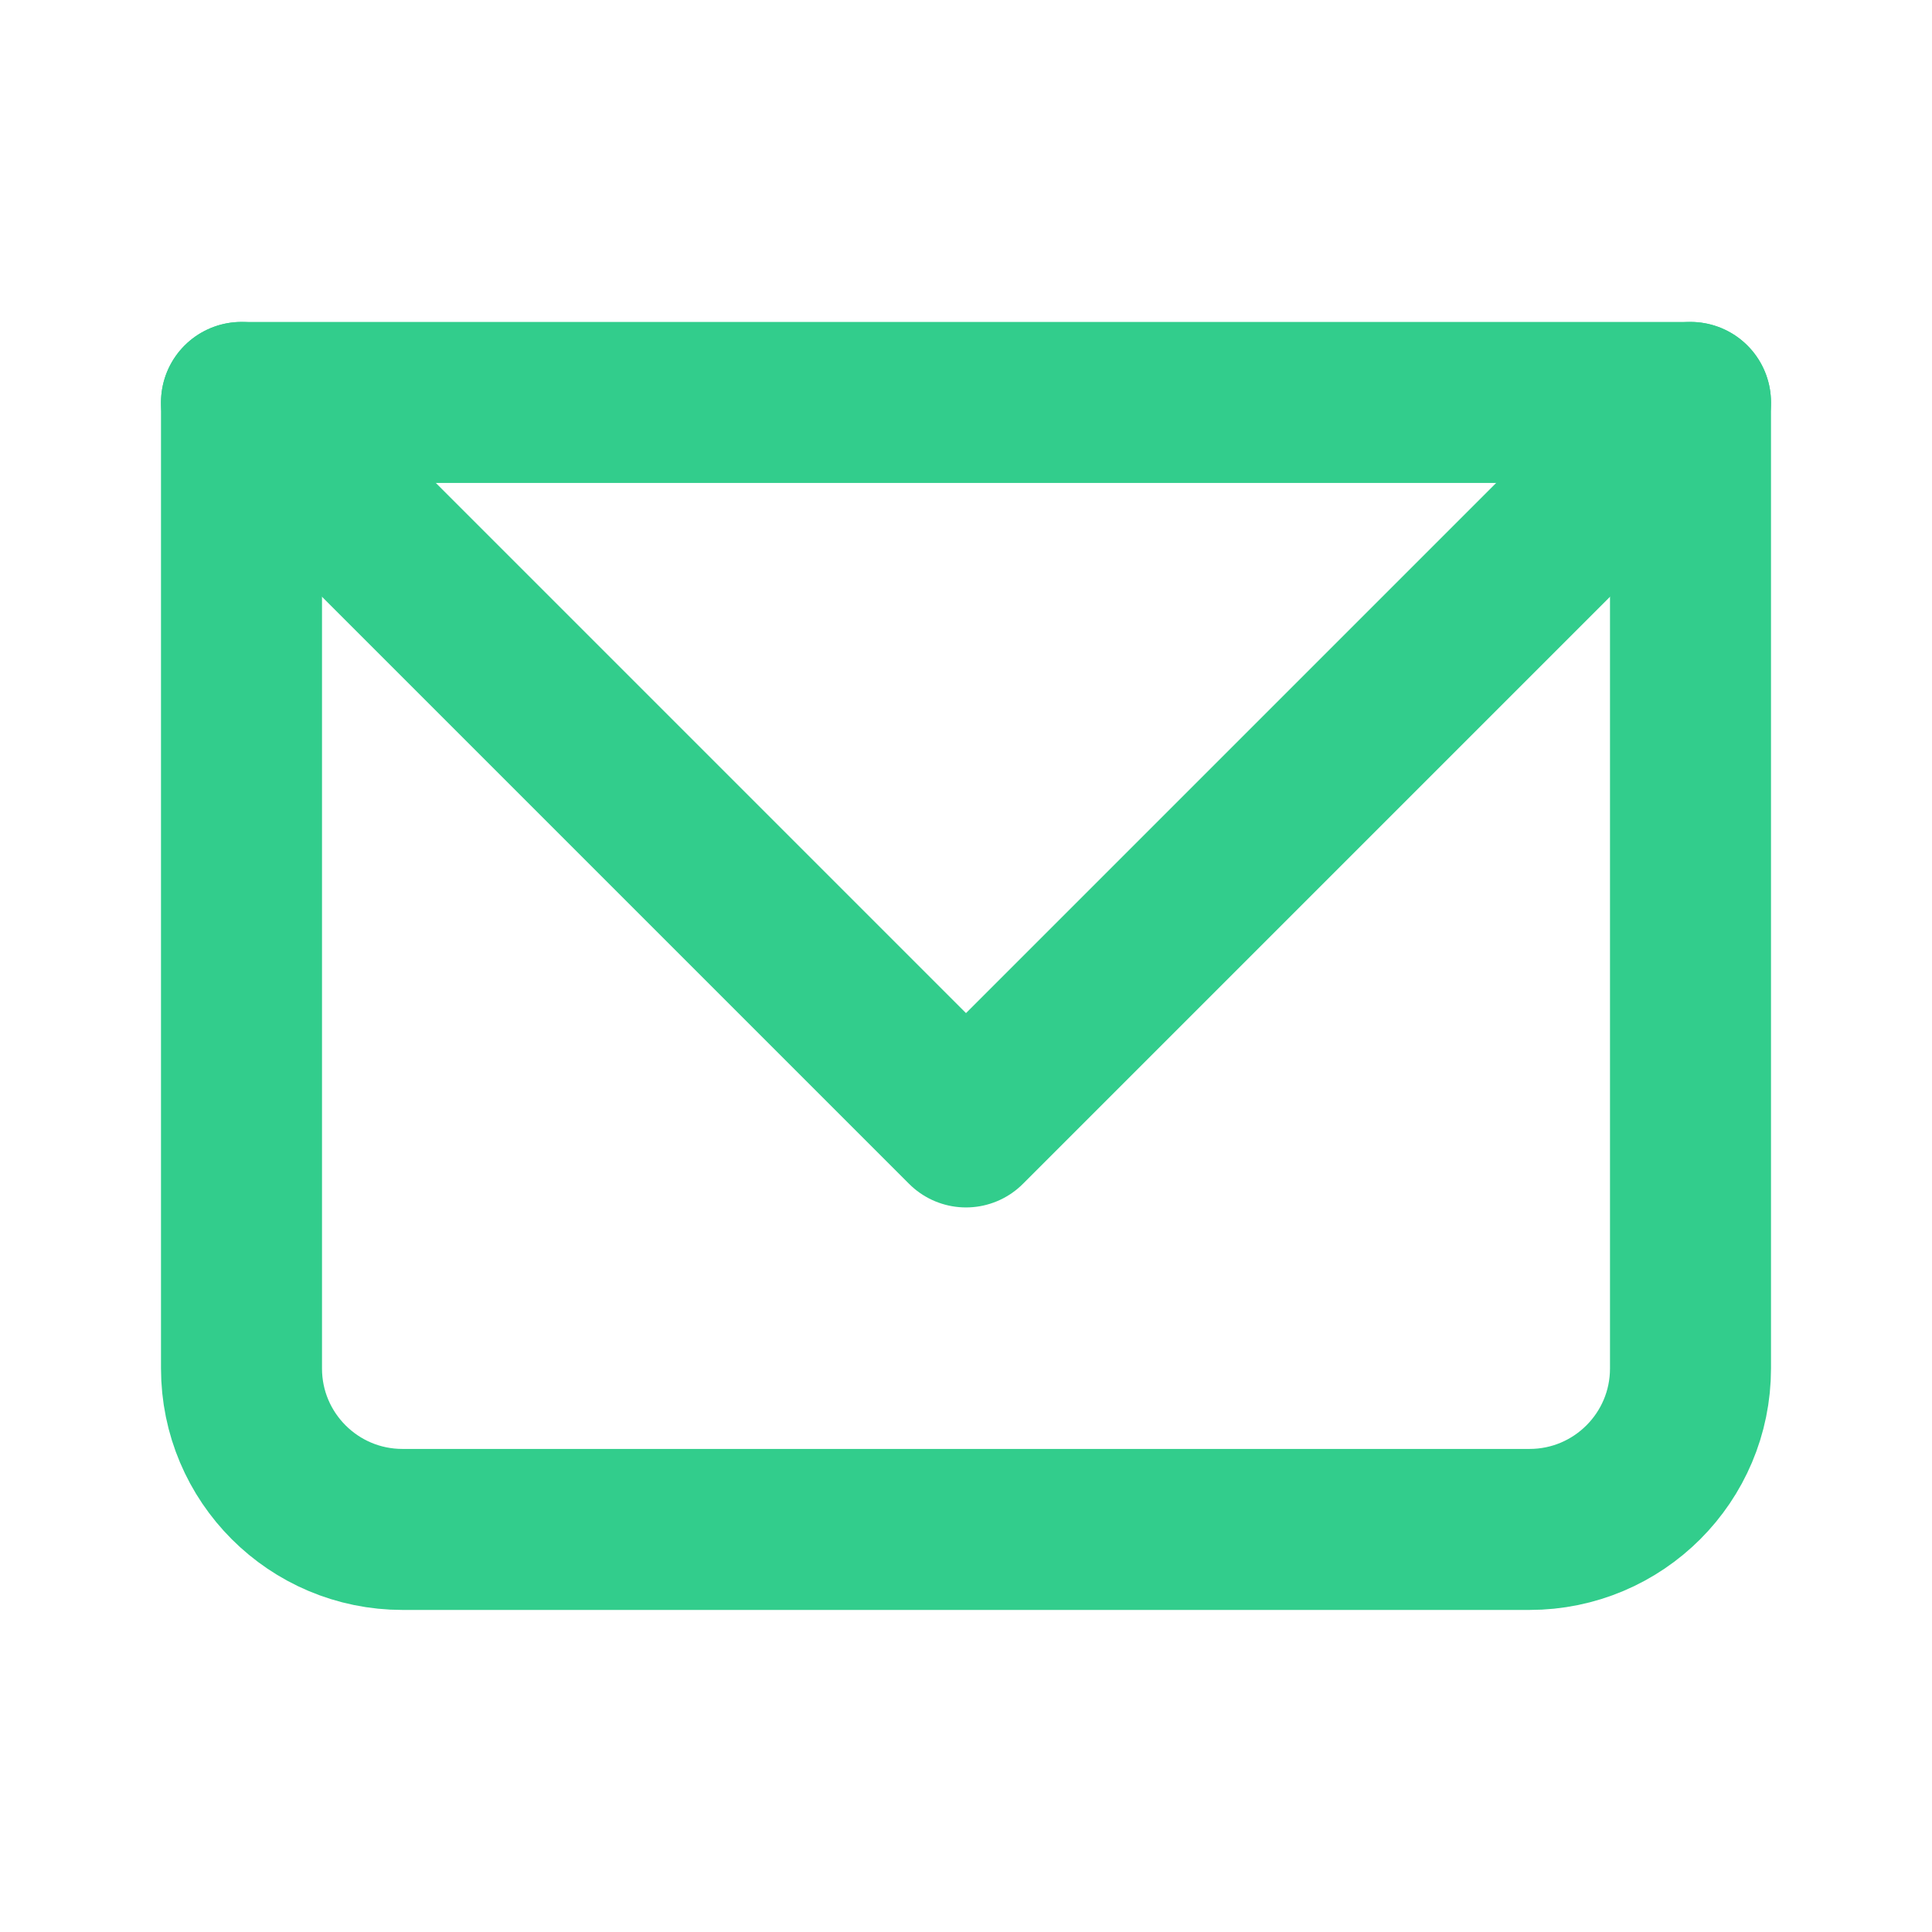 <svg width="60" height="60" viewBox="0 0 60 60" fill="none" xmlns="http://www.w3.org/2000/svg">
<path d="M7.5 12.498H52.5V42.498C52.5 45.26 50.261 47.498 47.5 47.498H12.5C9.739 47.498 7.5 45.26 7.5 42.498V12.498Z" stroke="#32CD8C" stroke-width="5" stroke-linecap="round" stroke-linejoin="round"/>
<path d="M7.5 12.498L30 34.998L52.5 12.498" stroke="#32CD8C" stroke-width="5" stroke-linecap="round" stroke-linejoin="round"/>
</svg>
